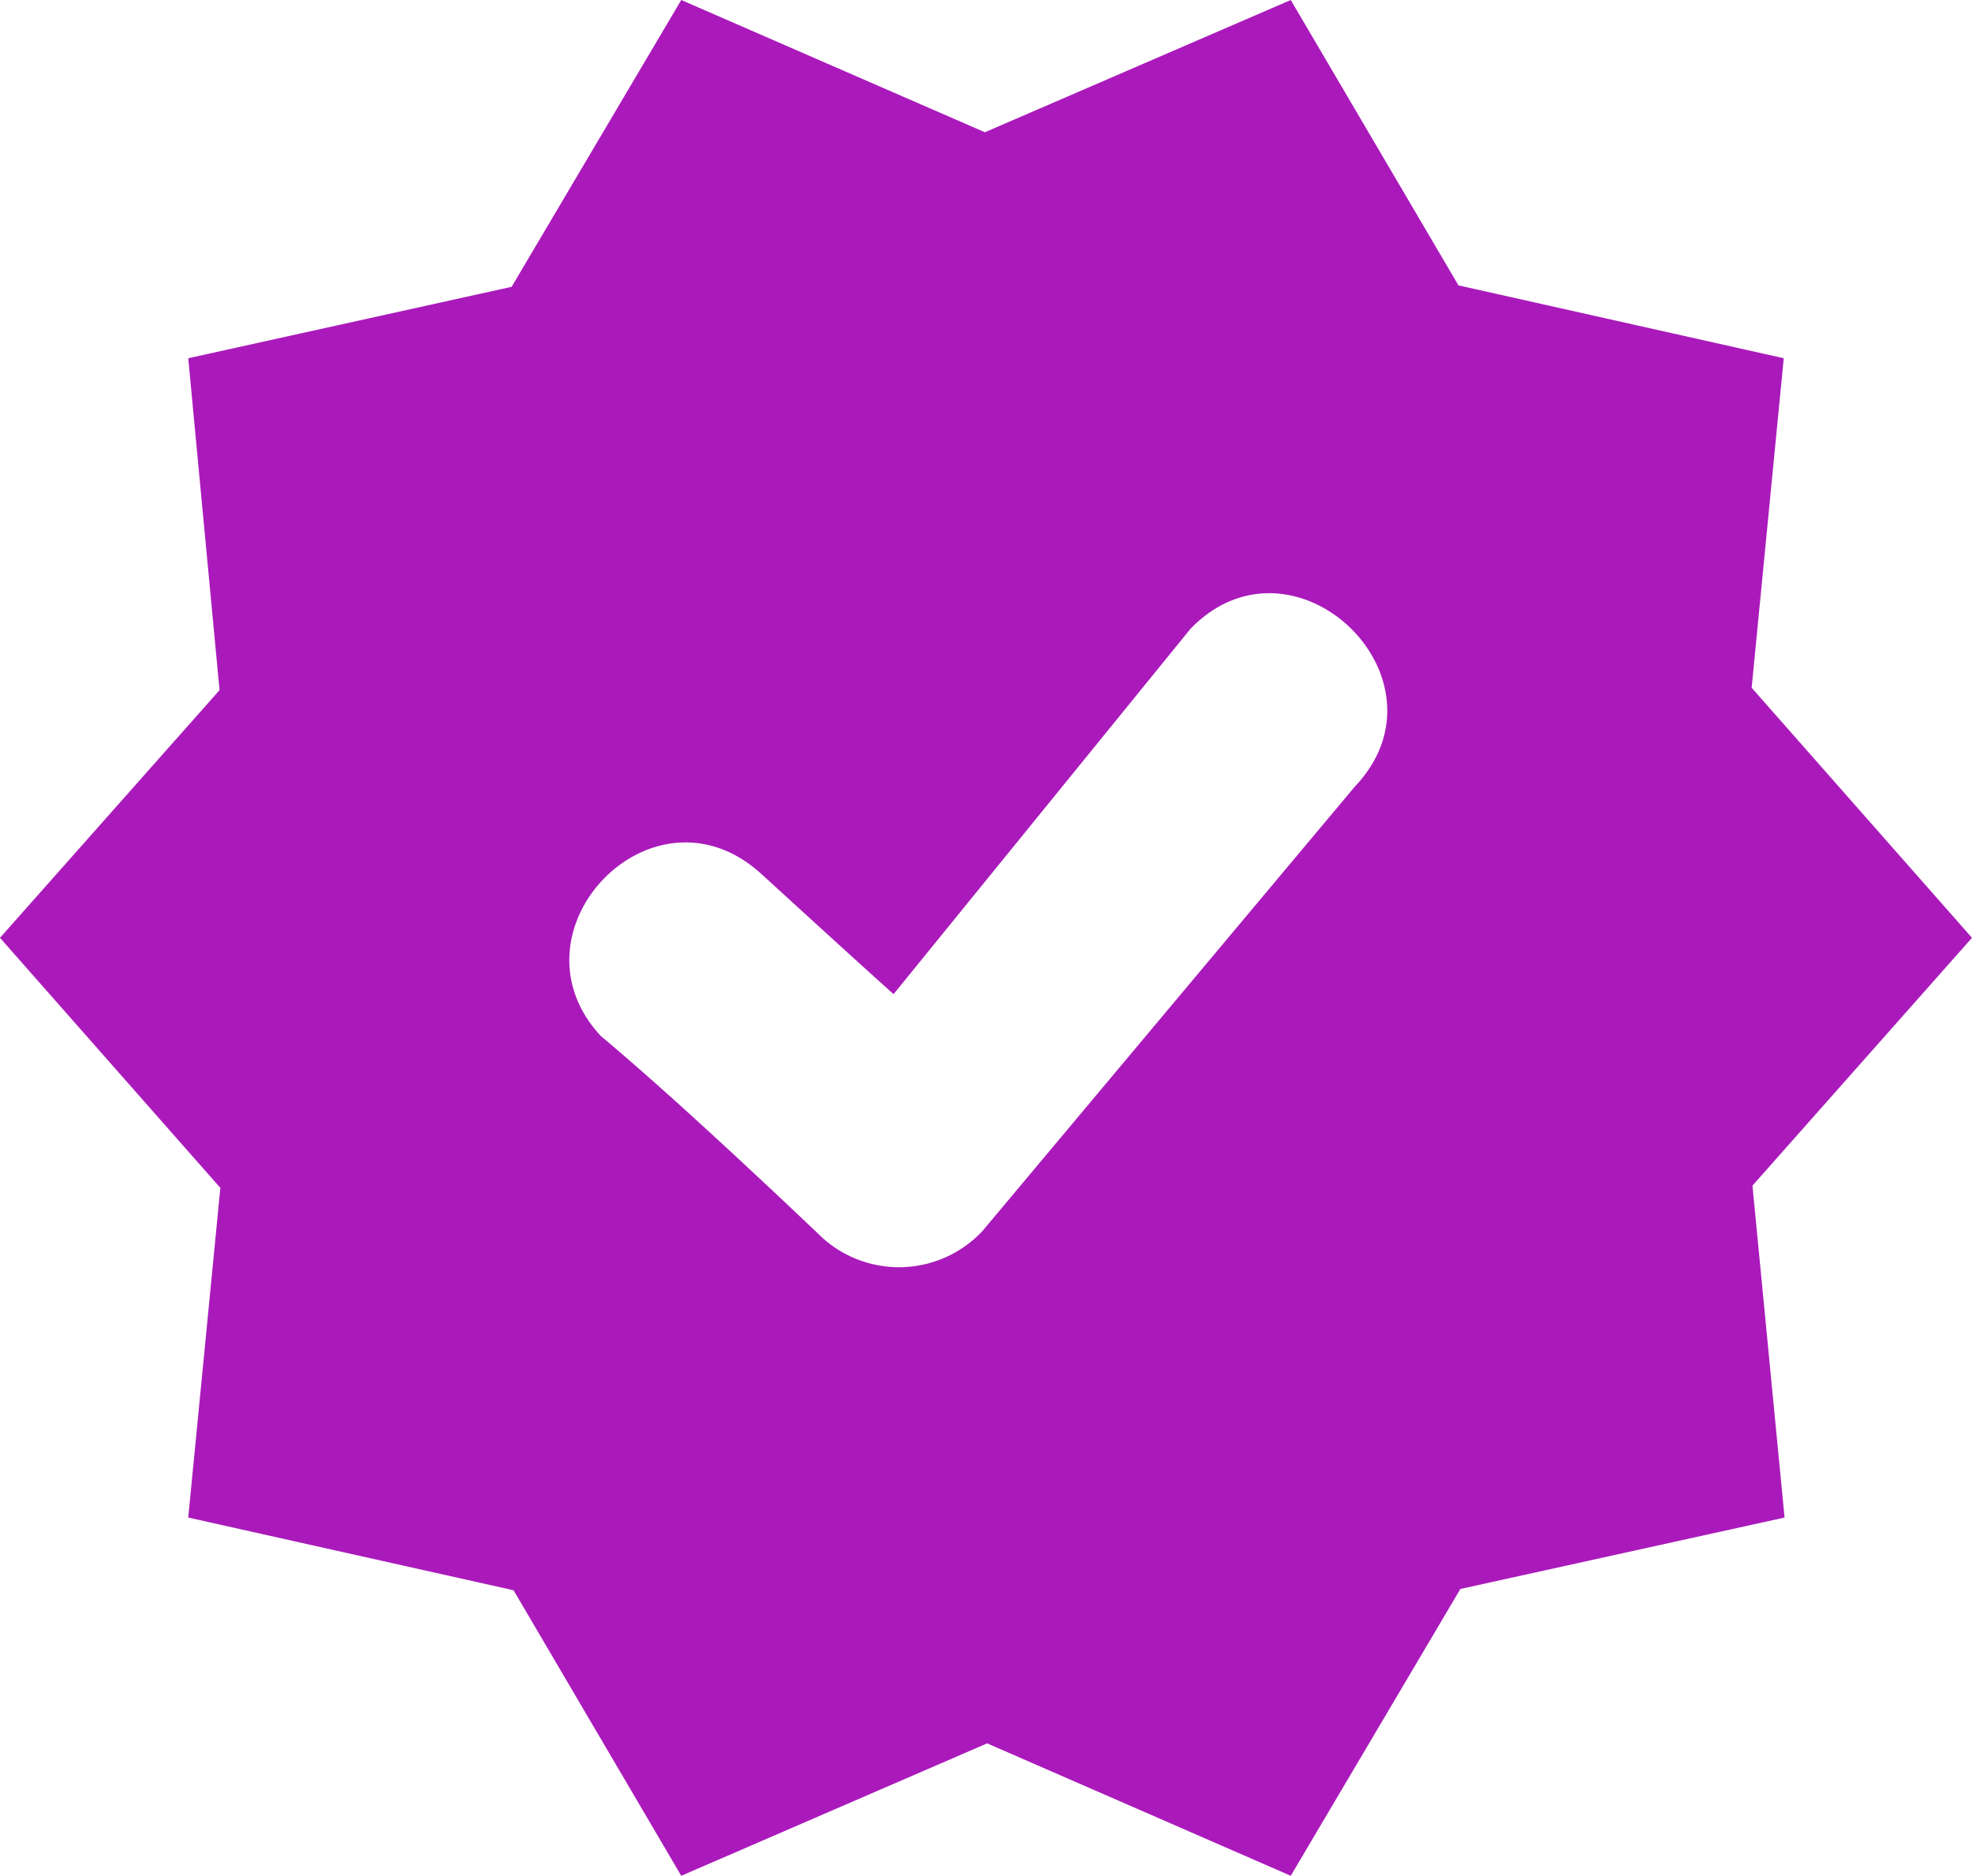 <svg id="Layer_1" data-name="Layer 1" xmlns="http://www.w3.org/2000/svg" viewBox="0 0 122.88 116.87"><defs><style>.cls-1{fill-rule:evenodd;}</style></defs><title>verify</title><path class="cls-1" fill="#aa1abb" d="M61.37,8.24,80.43,0,90.88,17.78l20.27,4.54-2,20.53,13.73,15.58L109.2,73.87l2,20.68L91,99,80.43,116.87l-18.92-8.25-19.06,8.25L32,99.08,11.73,94.55l2-20.54L0,58.43,13.68,43,11.73,22.32l20.15-4.45L42.45,0,61.37,8.24ZM37.44,64.55c-6.07-6.53,3.25-16.26,10-10.1,2.38,2.17,5.84,5.34,8.24,7.49L74.18,39.18C80.62,32.53,90.79,42.3,84.43,49L61.2,76.72a7.13,7.13,0,0,1-9.91.44C47.35,73.41,41.57,68,37.44,64.55Z"/></svg>

